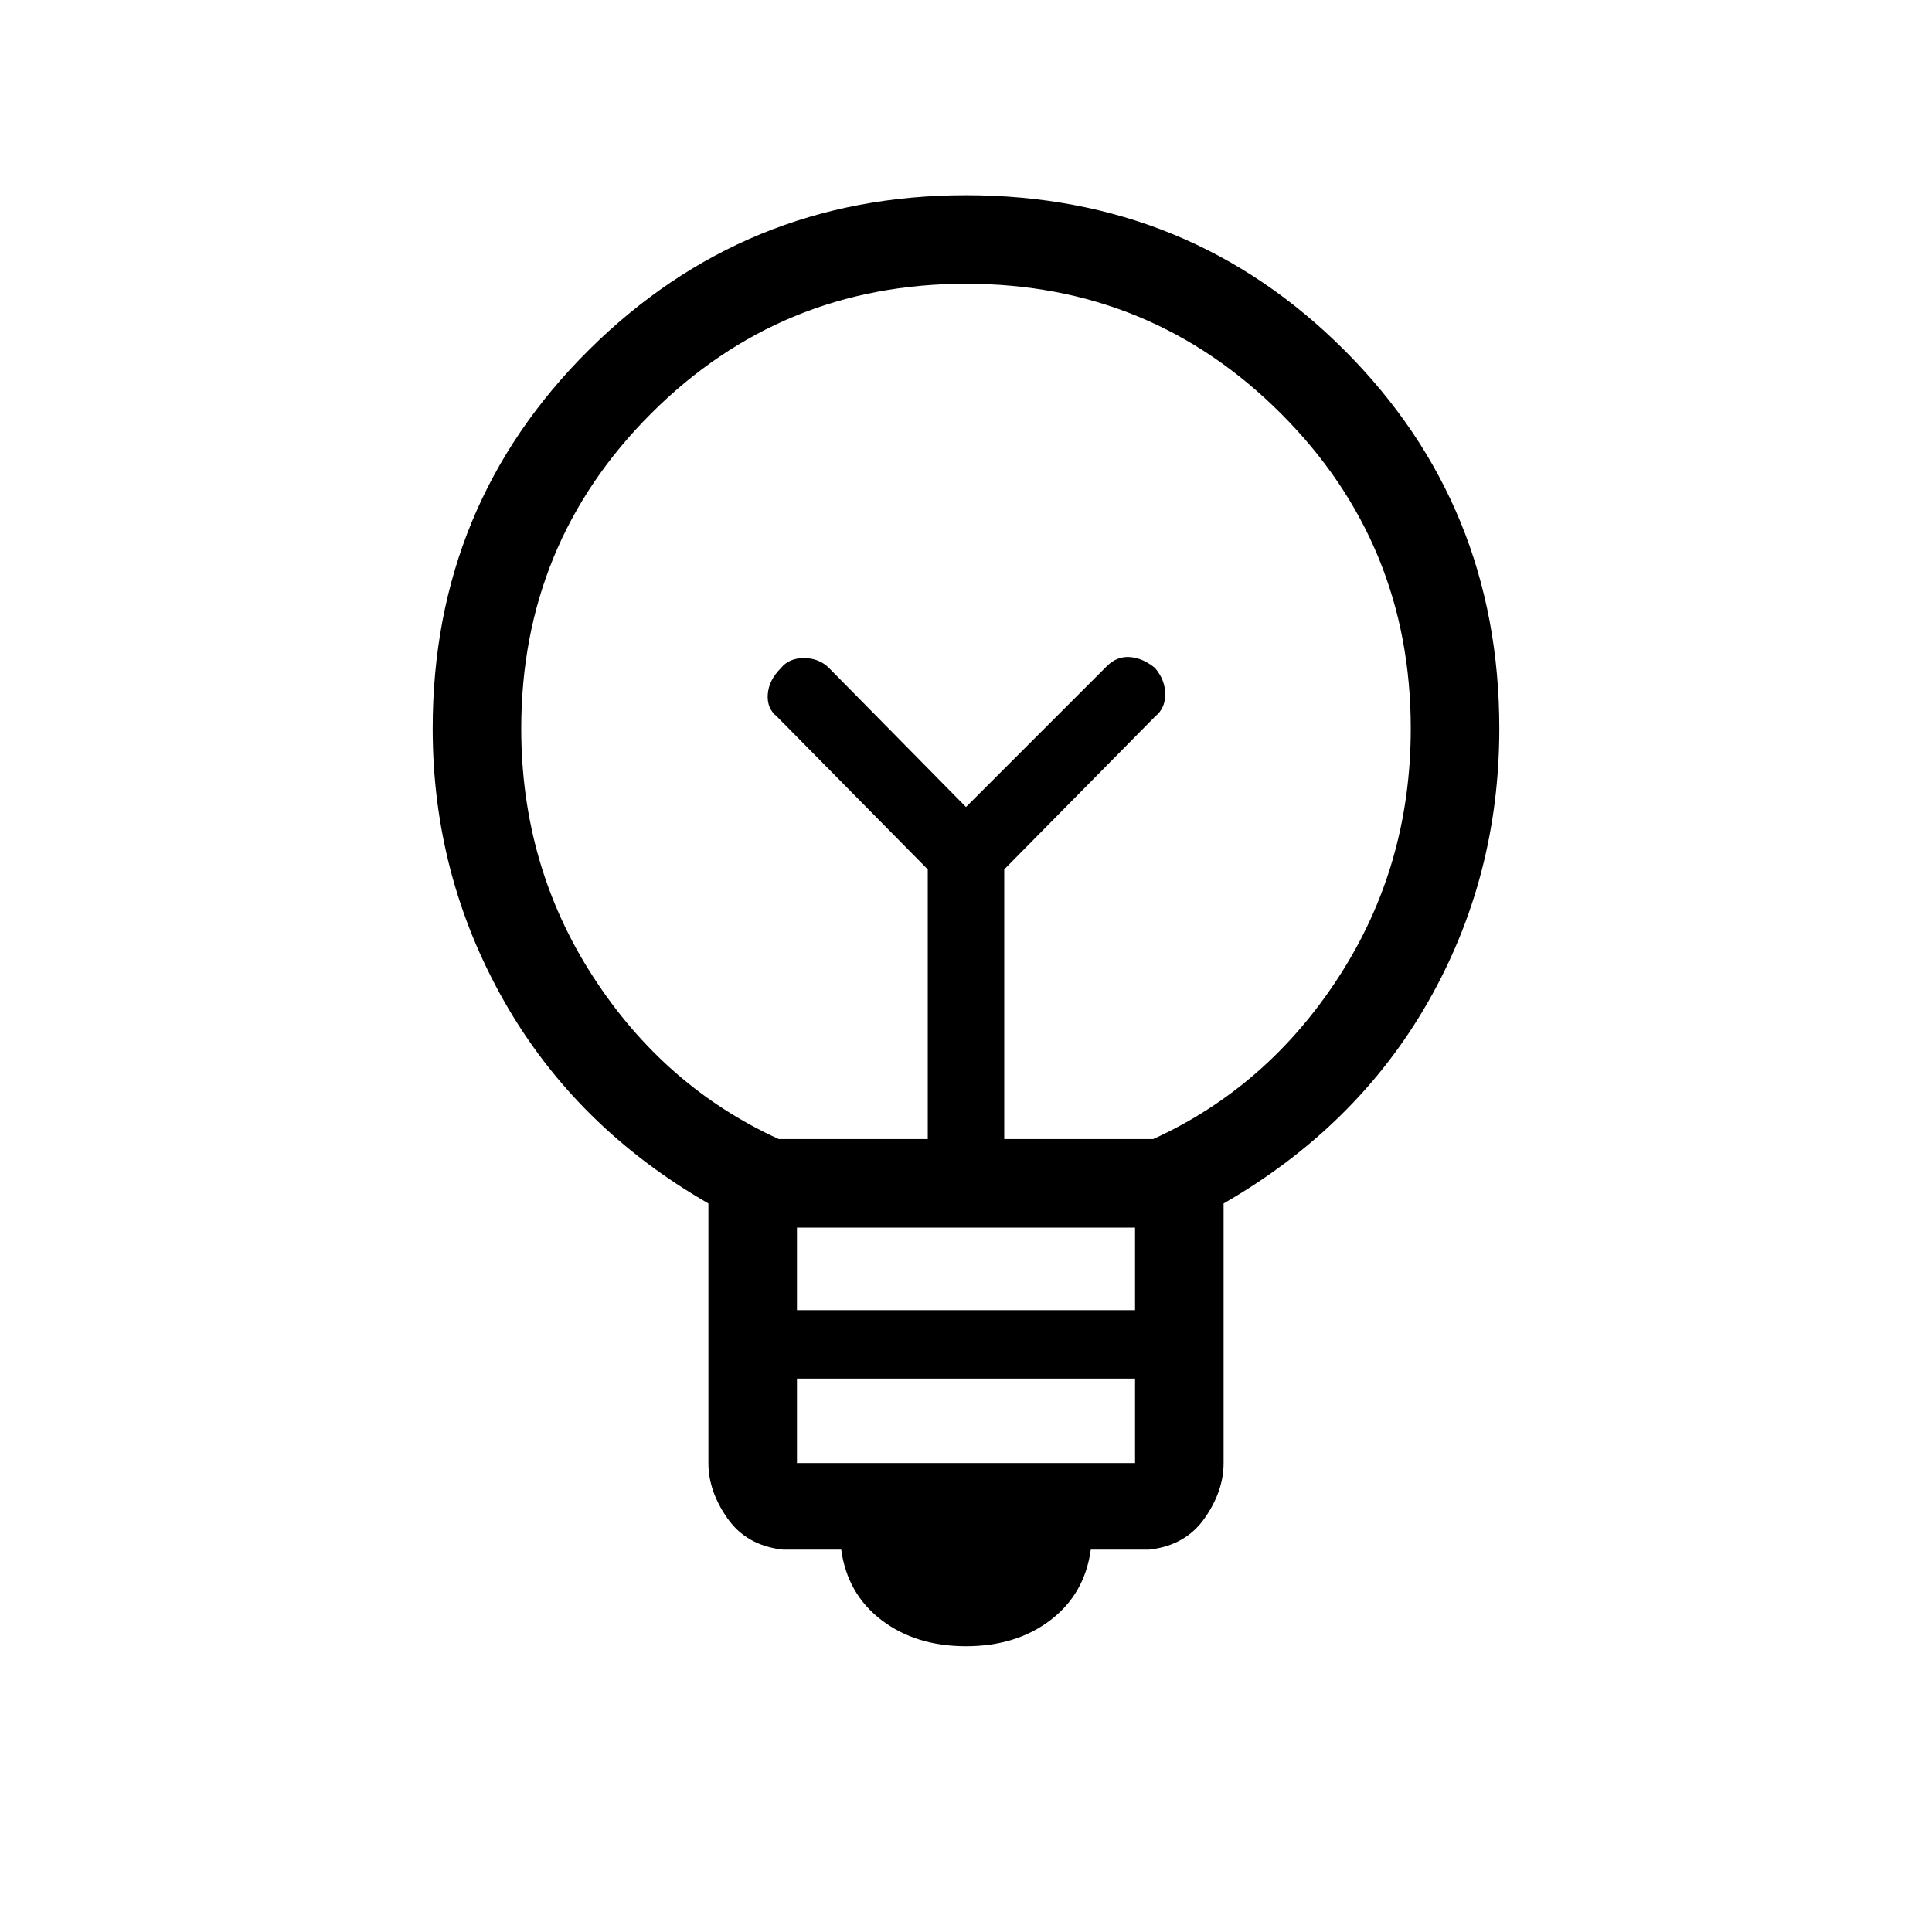 <svg xmlns="http://www.w3.org/2000/svg" height="48" width="48"><path d="M24 40.9q-1.25 0-2.1-.65-.85-.65-1-1.75h-1.45q-.9-.1-1.375-.775T17.6 36.35V29.9q-3.3-1.9-5.075-5.025Q10.75 21.75 10.75 18.1q0-5.55 3.875-9.4Q18.5 4.85 24 4.85q5.55 0 9.4 3.85 3.85 3.85 3.85 9.4 0 3.7-1.775 6.8-1.775 3.1-5.075 5v6.45q0 .7-.475 1.375t-1.375.775H27.1q-.15 1.1-1 1.75-.85.65-2.1.65Zm-4.2-4.55h8.4v-2.1h-8.4Zm0-3.8h8.4V30.5h-8.4Zm-.45-4.25h3.7v-6.7l-3.75-3.8q-.25-.2-.225-.55.025-.35.325-.65.2-.25.575-.25.375 0 .625.25l3.4 3.45 3.5-3.5q.25-.25.575-.225.325.025.625.275.25.3.25.65 0 .35-.25.55l-3.75 3.8v6.7h3.7q2.85-1.3 4.625-4.05t1.775-6.15q0-4.6-3.225-7.825Q28.6 7.05 24 7.05t-7.825 3.225Q12.95 13.5 12.95 18.1q0 3.4 1.775 6.15Q16.5 27 19.35 28.3ZM24 20.05Zm0-2.4Z"/></svg>